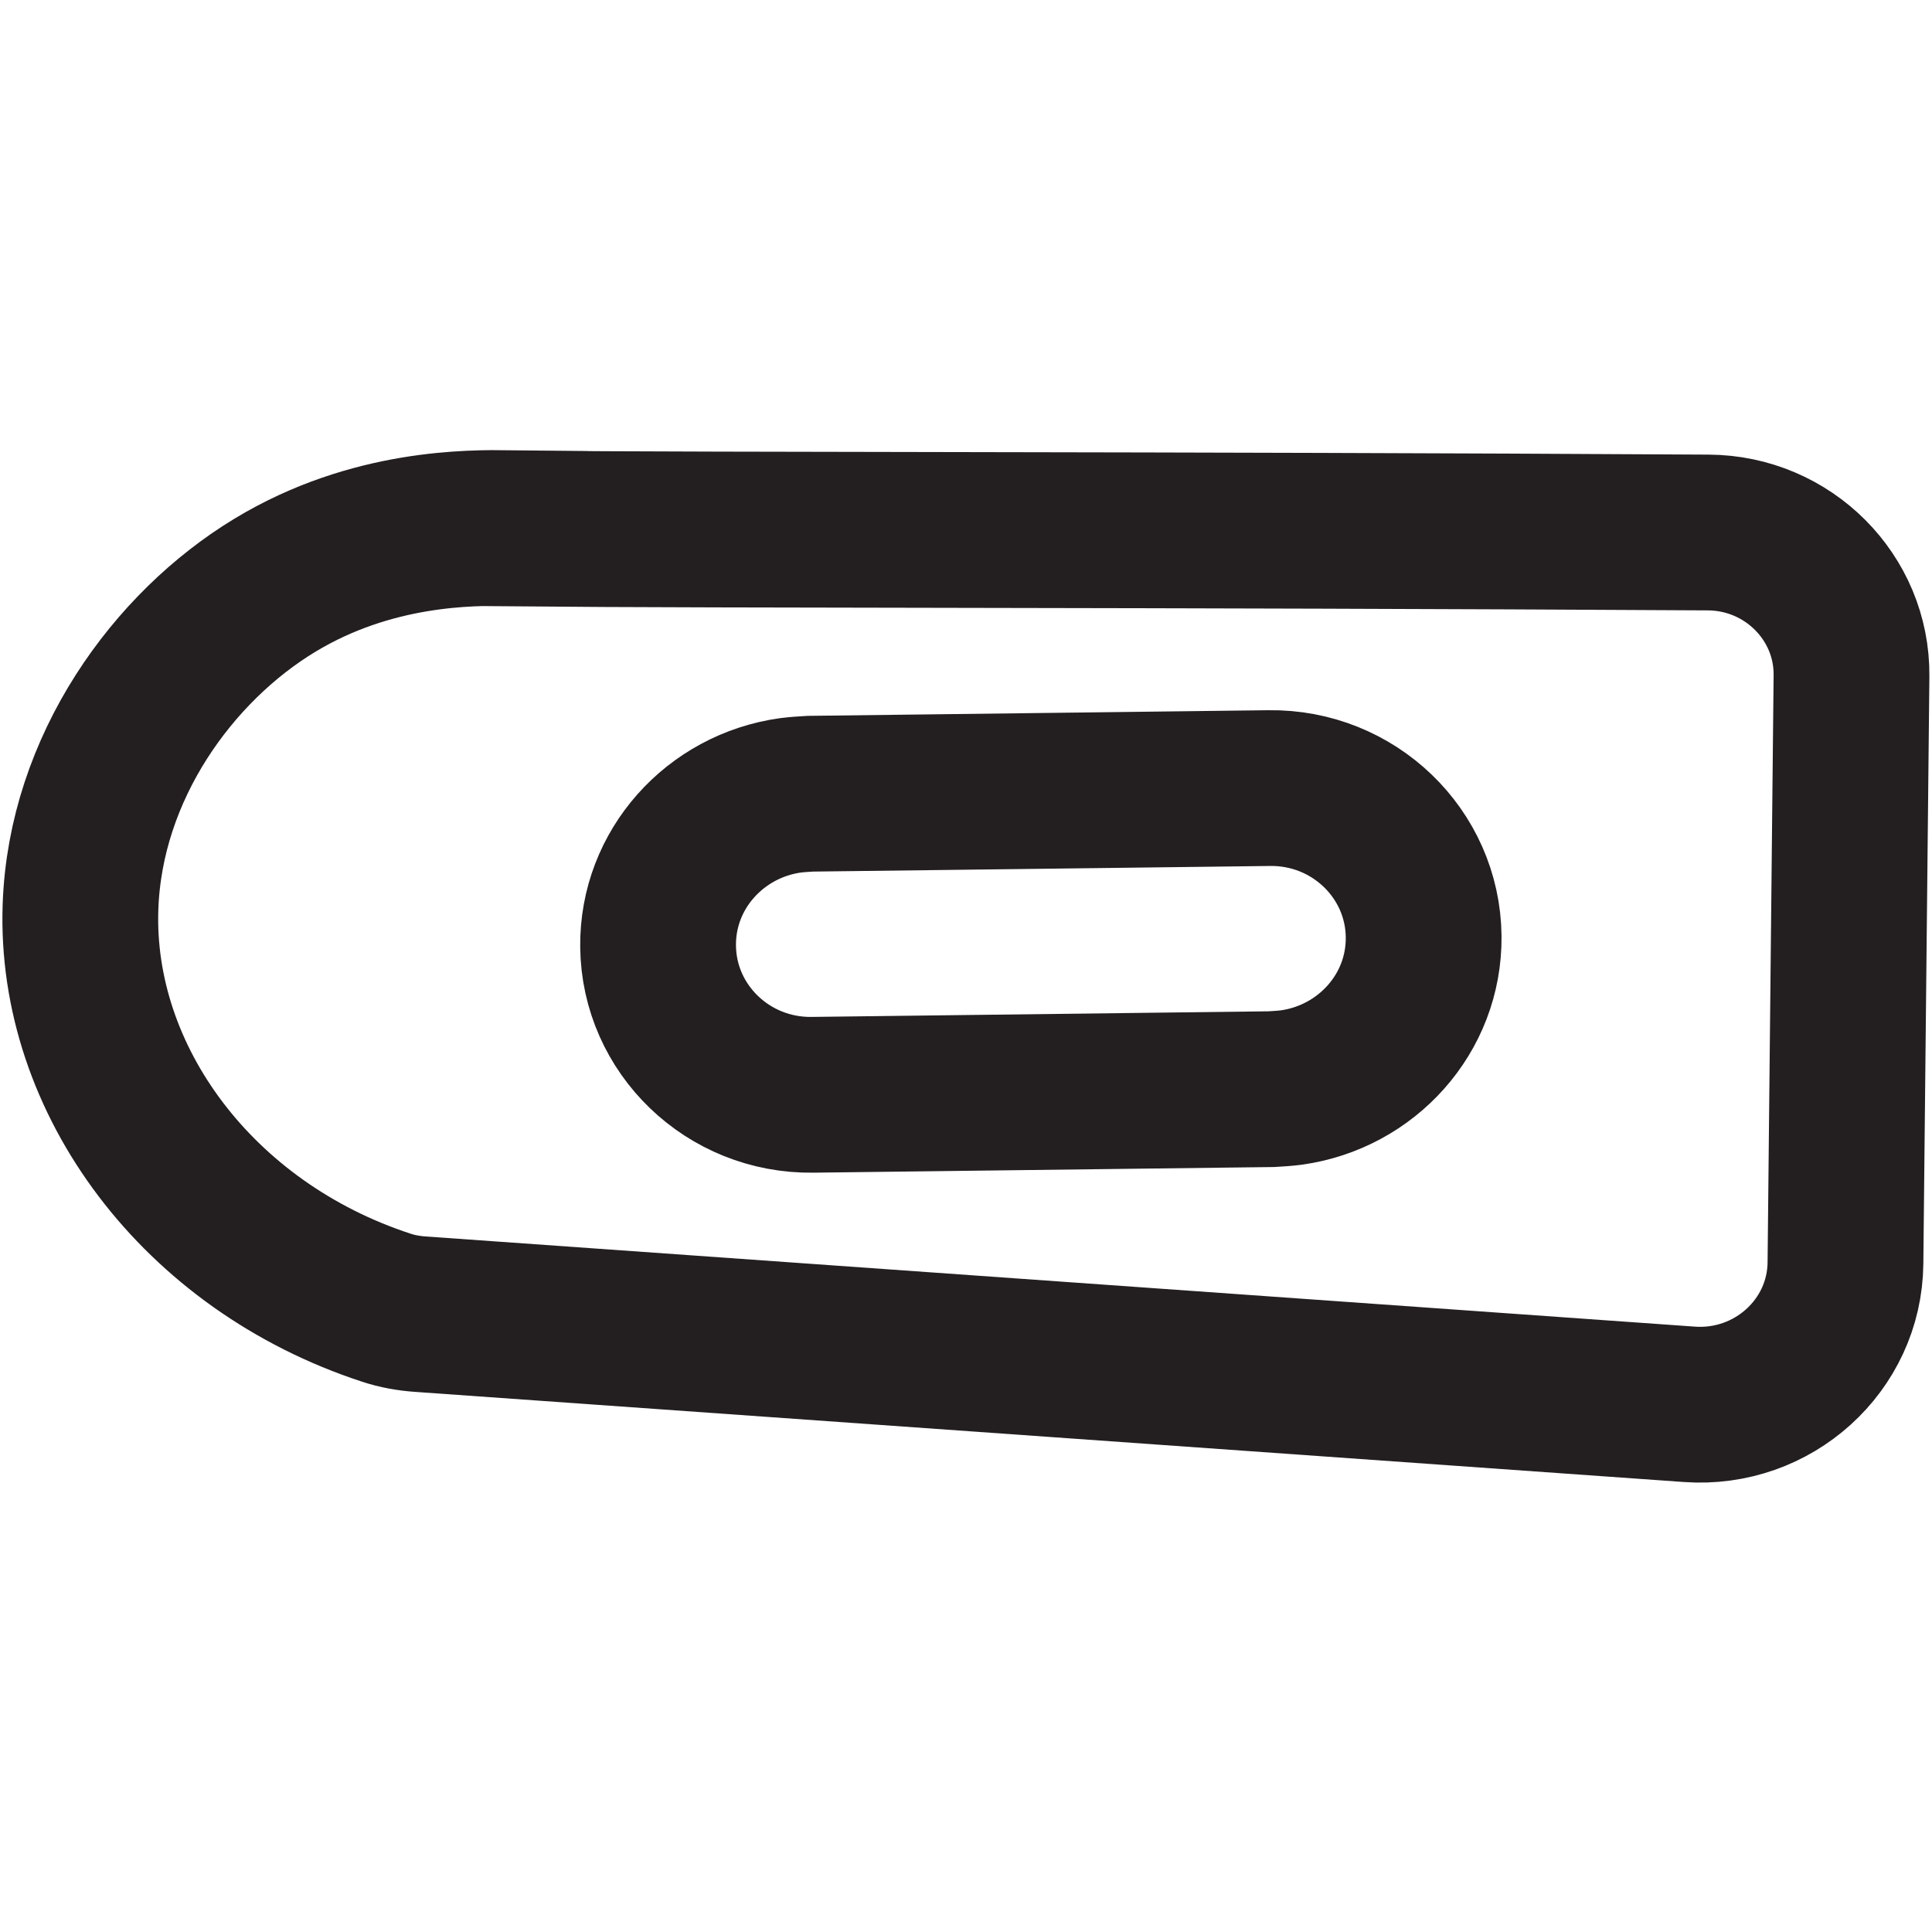 <?xml version="1.0" encoding="UTF-8"?>
<svg id="Layer_1" data-name="Layer 1" xmlns="http://www.w3.org/2000/svg" viewBox="0 0 48 48">
  <defs>
    <style>
      .cls-1 {
        fill: none;
        stroke: #231f20;
        stroke-miterlimit: 10;
        stroke-width: 3.87px;
      }
    </style>
  </defs>
  <path class="cls-1" d="m12.65,13.12c-.94-.01-3.41-.04-5.82,1.42-2.53,1.53-4.71,4.53-4.83,7.99-.15,4.3,2.92,8.43,7.6,9.96.27.09.56.14.84.16,10.51.75,21.02,1.49,31.53,2.24,2.08.15,3.86-1.46,3.88-3.51.05-4.86.1-9.72.15-14.59.02-1.95-1.58-3.55-3.56-3.56-13.65-.08-24.08-.05-29.79-.1Zm22.72,10.15c.02,1.91-1.42,3.49-3.29,3.75-.16.02-.32.03-.49.04l-11.4.14c-2.1.03-3.82-1.63-3.84-3.69-.02-1.91,1.42-3.49,3.29-3.75.16-.02.32-.03.49-.04l11.4-.14c2.1-.03,3.82,1.63,3.84,3.69Z"/>
</svg>